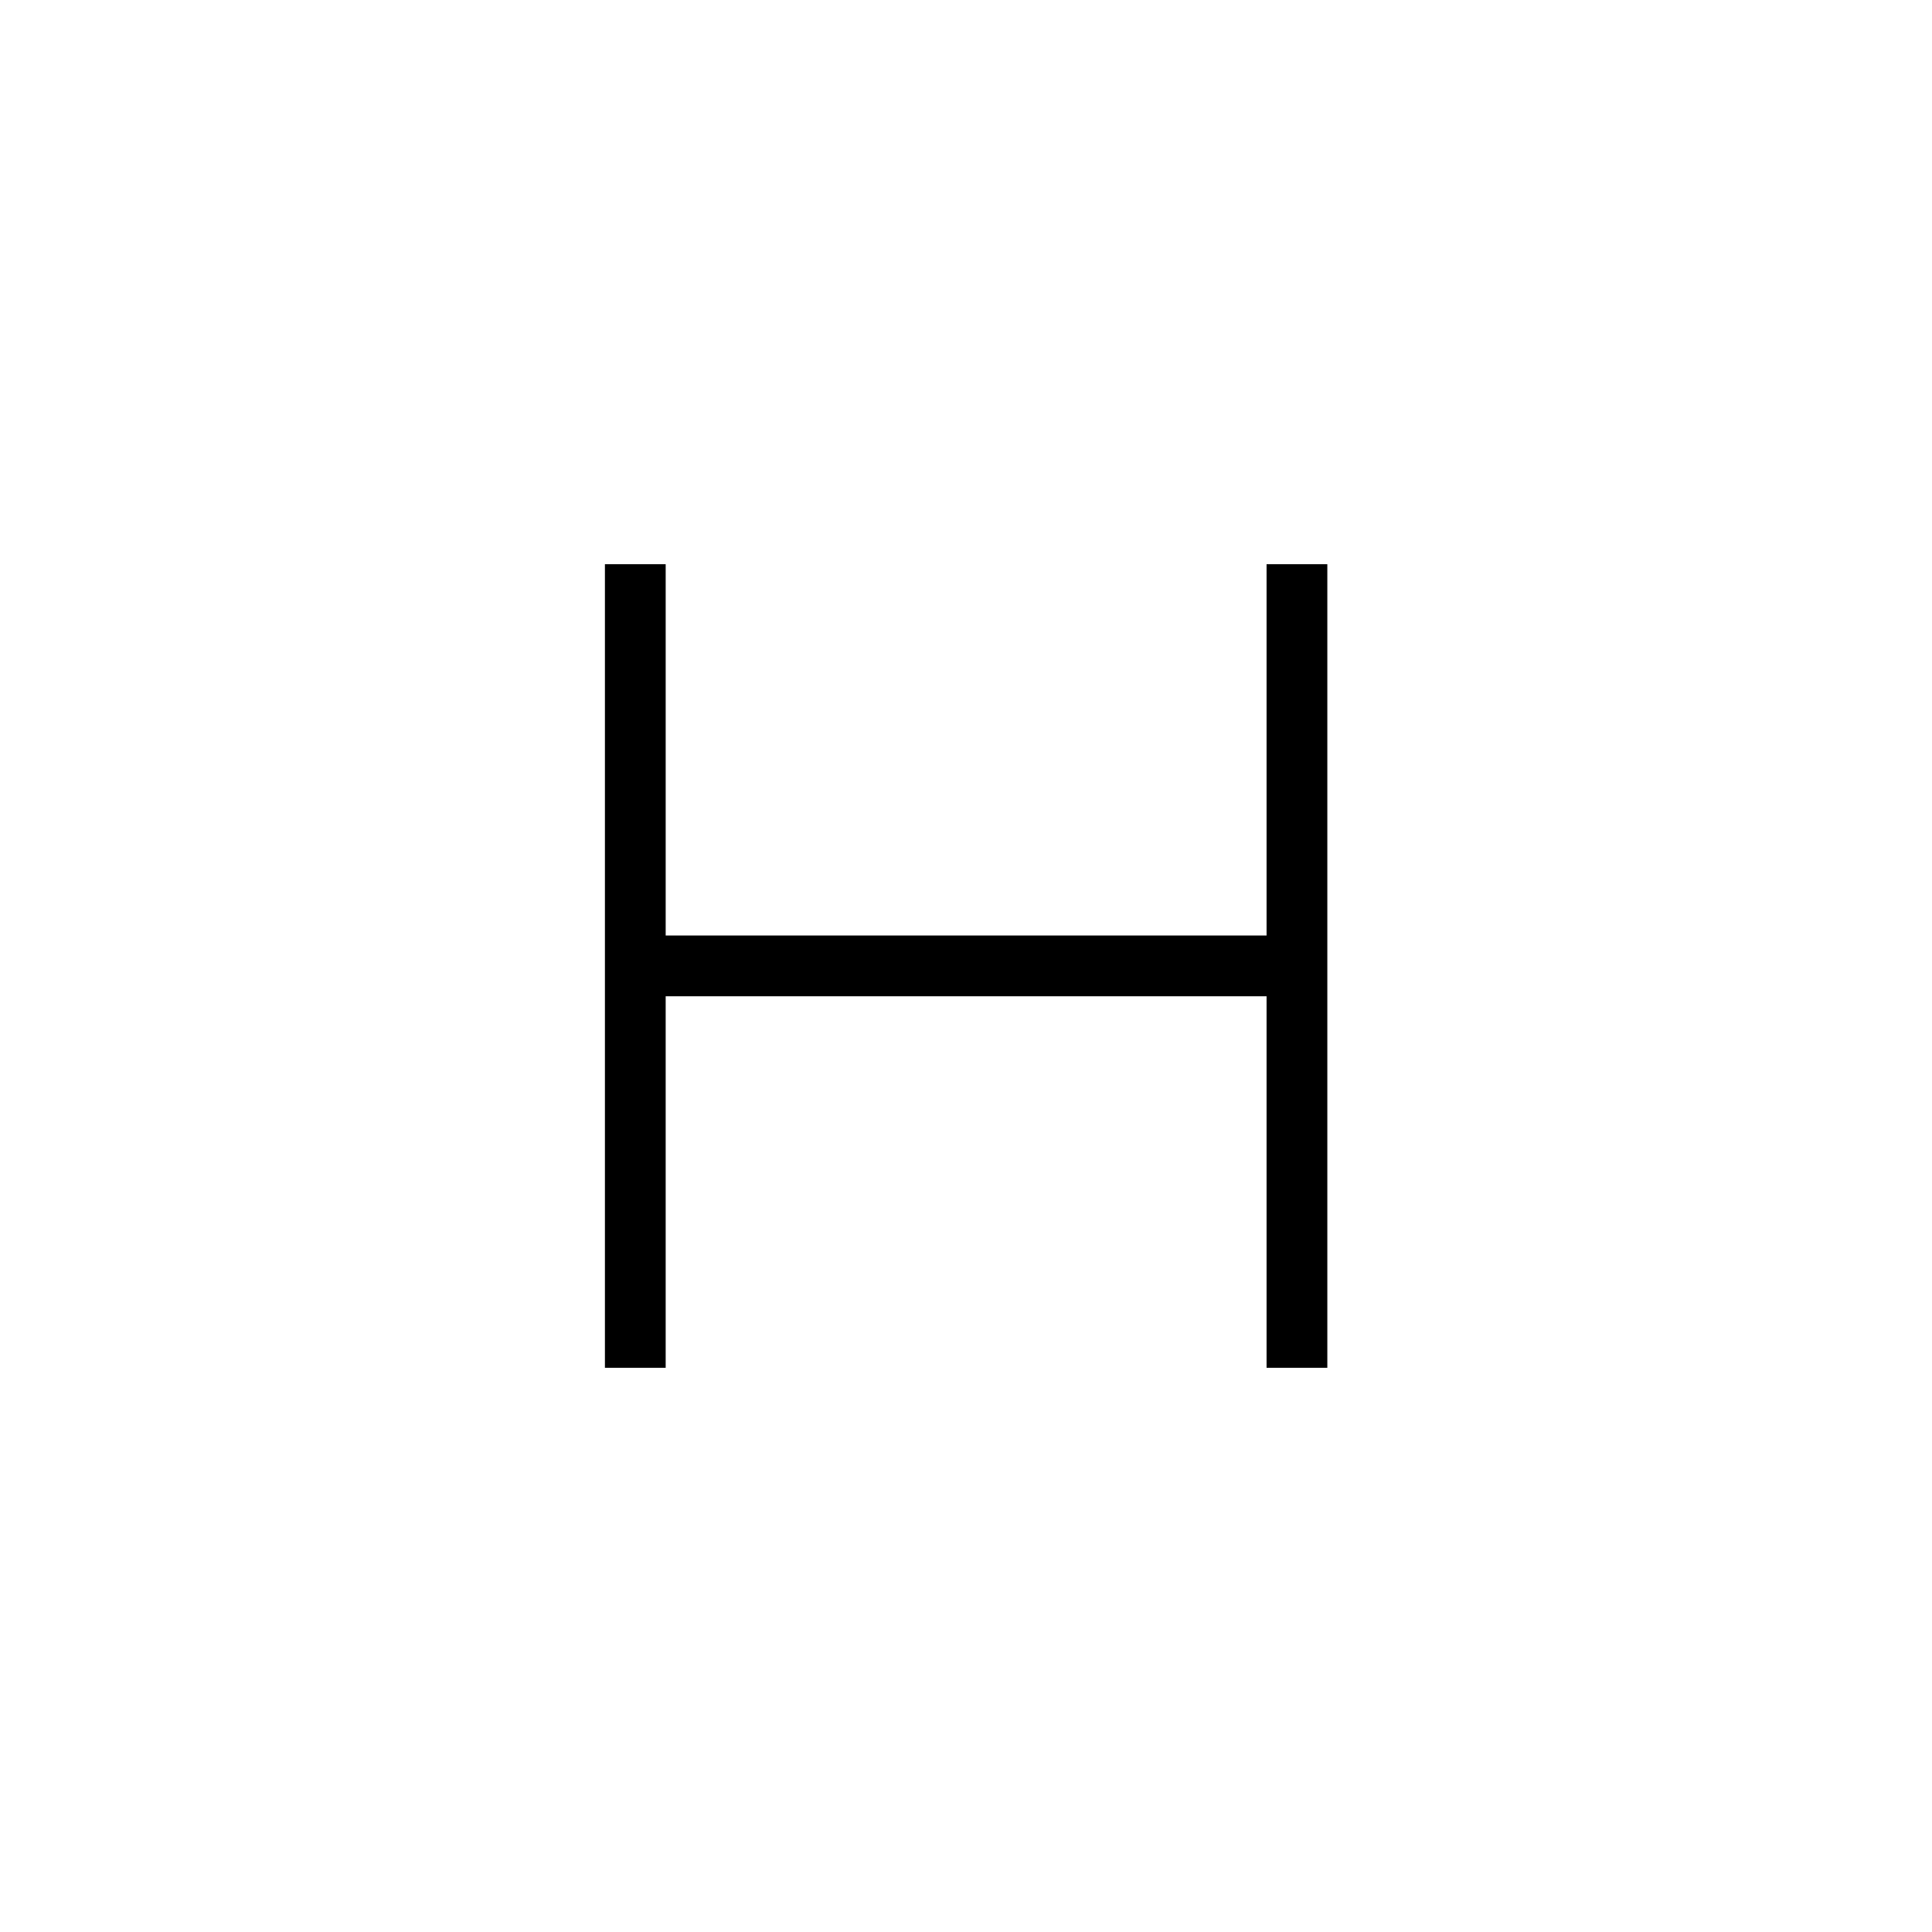 <svg xmlns="http://www.w3.org/2000/svg" height="48" viewBox="0 -960 960 960" width="48"><path d="M300.58-280.35v-399.3h30.19v184.5h298.58v-184.5h30.19v399.3h-30.19v-184.61H330.77v184.61h-30.19Z"/></svg>